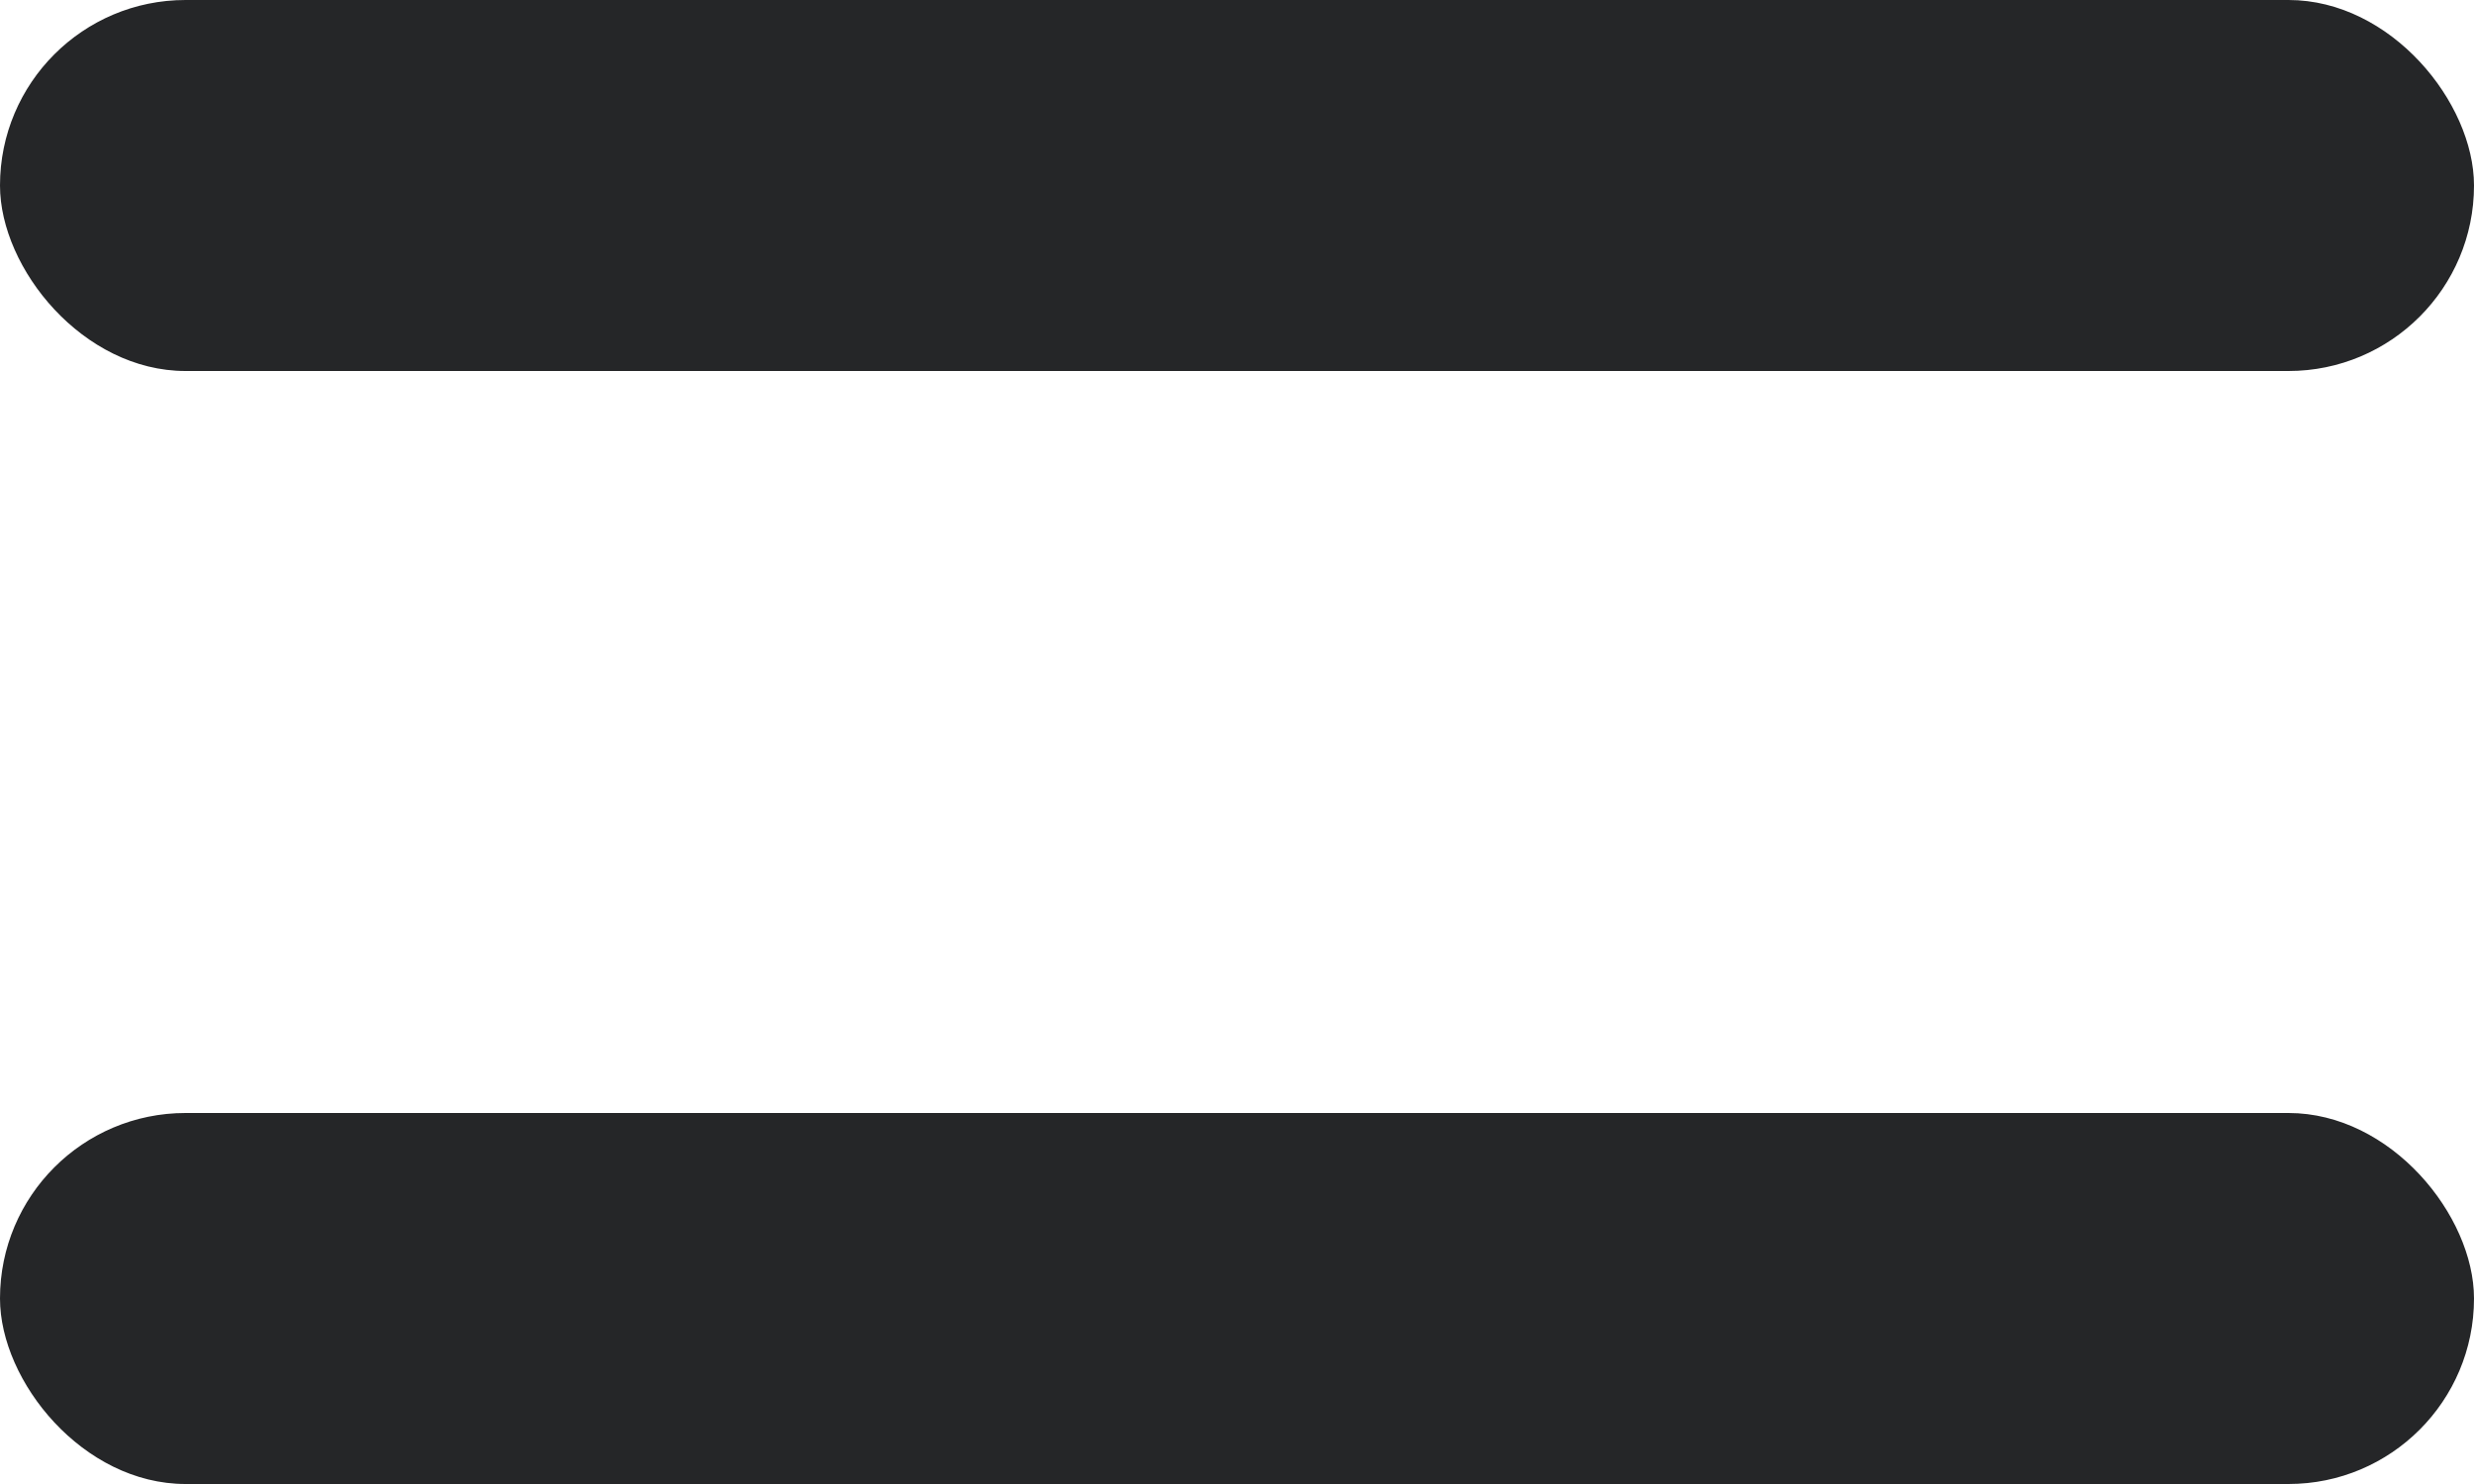 <svg width="20" height="12" viewBox="0 0 20 12" fill="none" xmlns="http://www.w3.org/2000/svg">
<rect width="20" height="3" rx="1.5" fill="#252628"/>
<rect y="9" width="20" height="3" rx="1.5" fill="#252628"/>
</svg>
